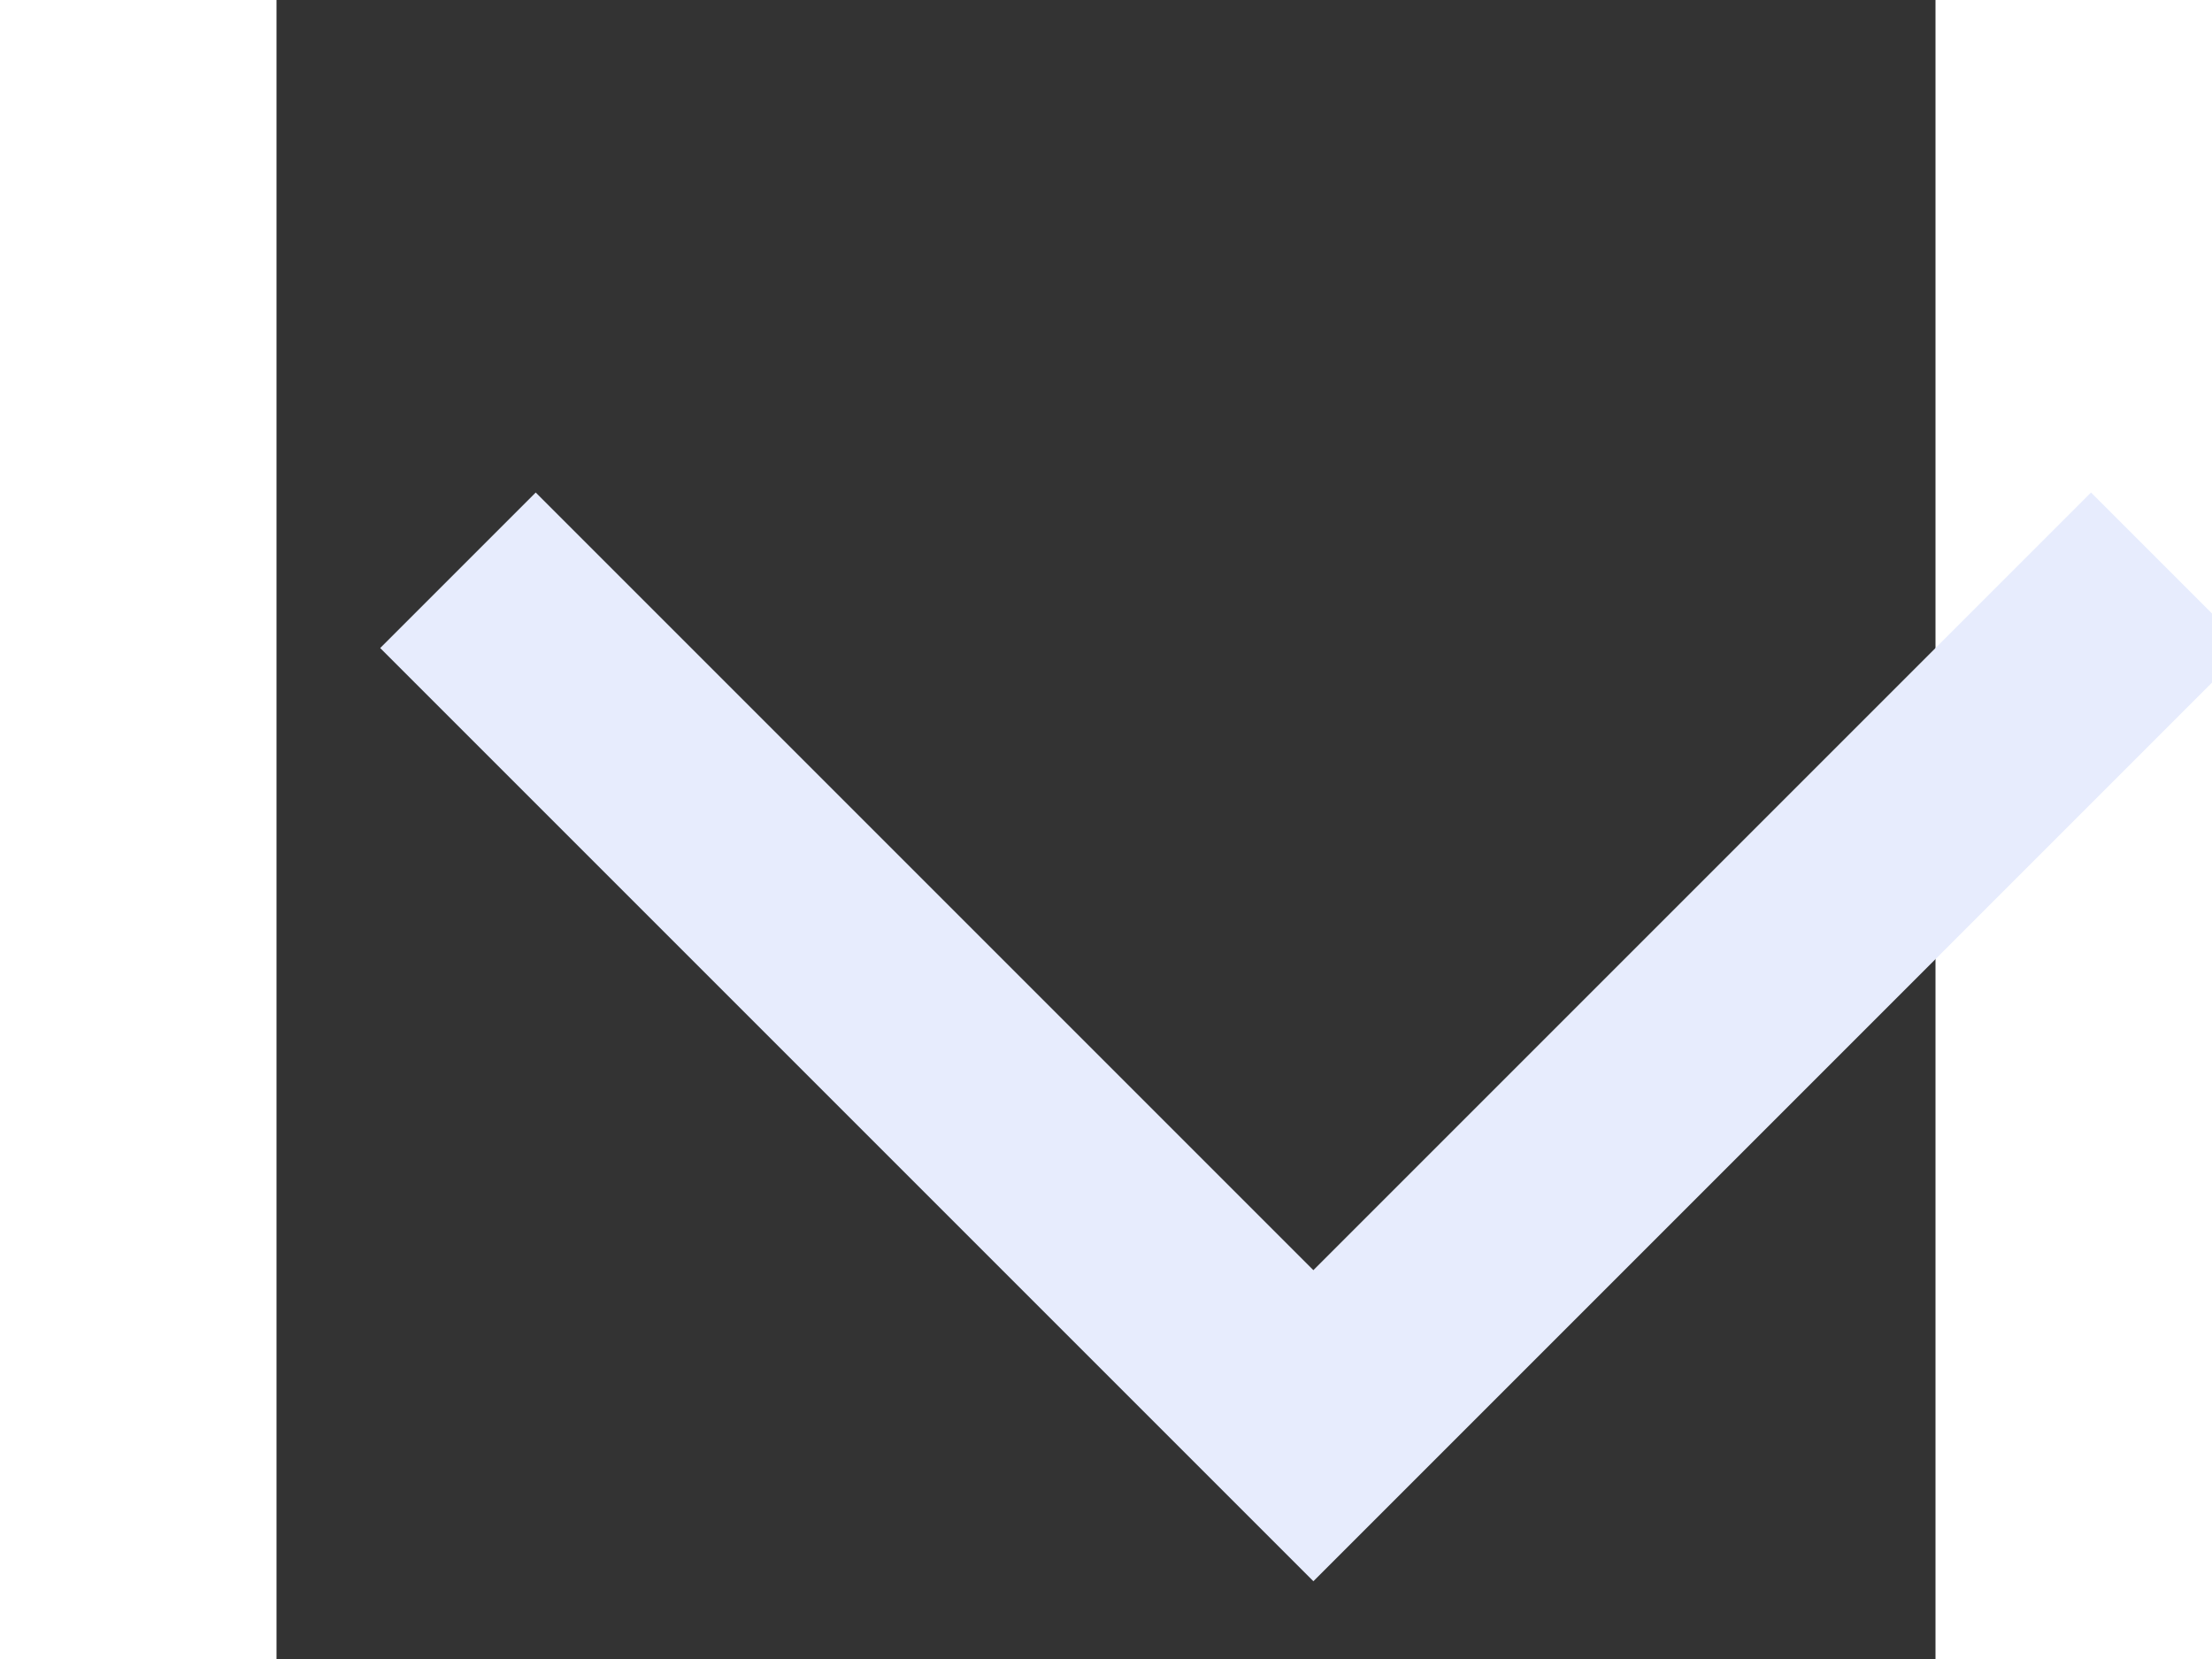 <?xml version="1.0" encoding="UTF-8"?>
<svg xmlns="http://www.w3.org/2000/svg" width="16" height="12" viewBox="0 0 16 16">
  <rect x="0" y="0" width="16" height="16" style="fill:#333333;stroke:none;opacity:1;fill-opacity:1"/>
  <title>
    expand
  </title>
  <style type="text/css">* { fill:#e7ecfd }</style>
  <path d="M19 6.25l-1.5-1.5-7.5 7.5-7.5-7.5L1 6.25l9 9 9-9z"/>
</svg>
